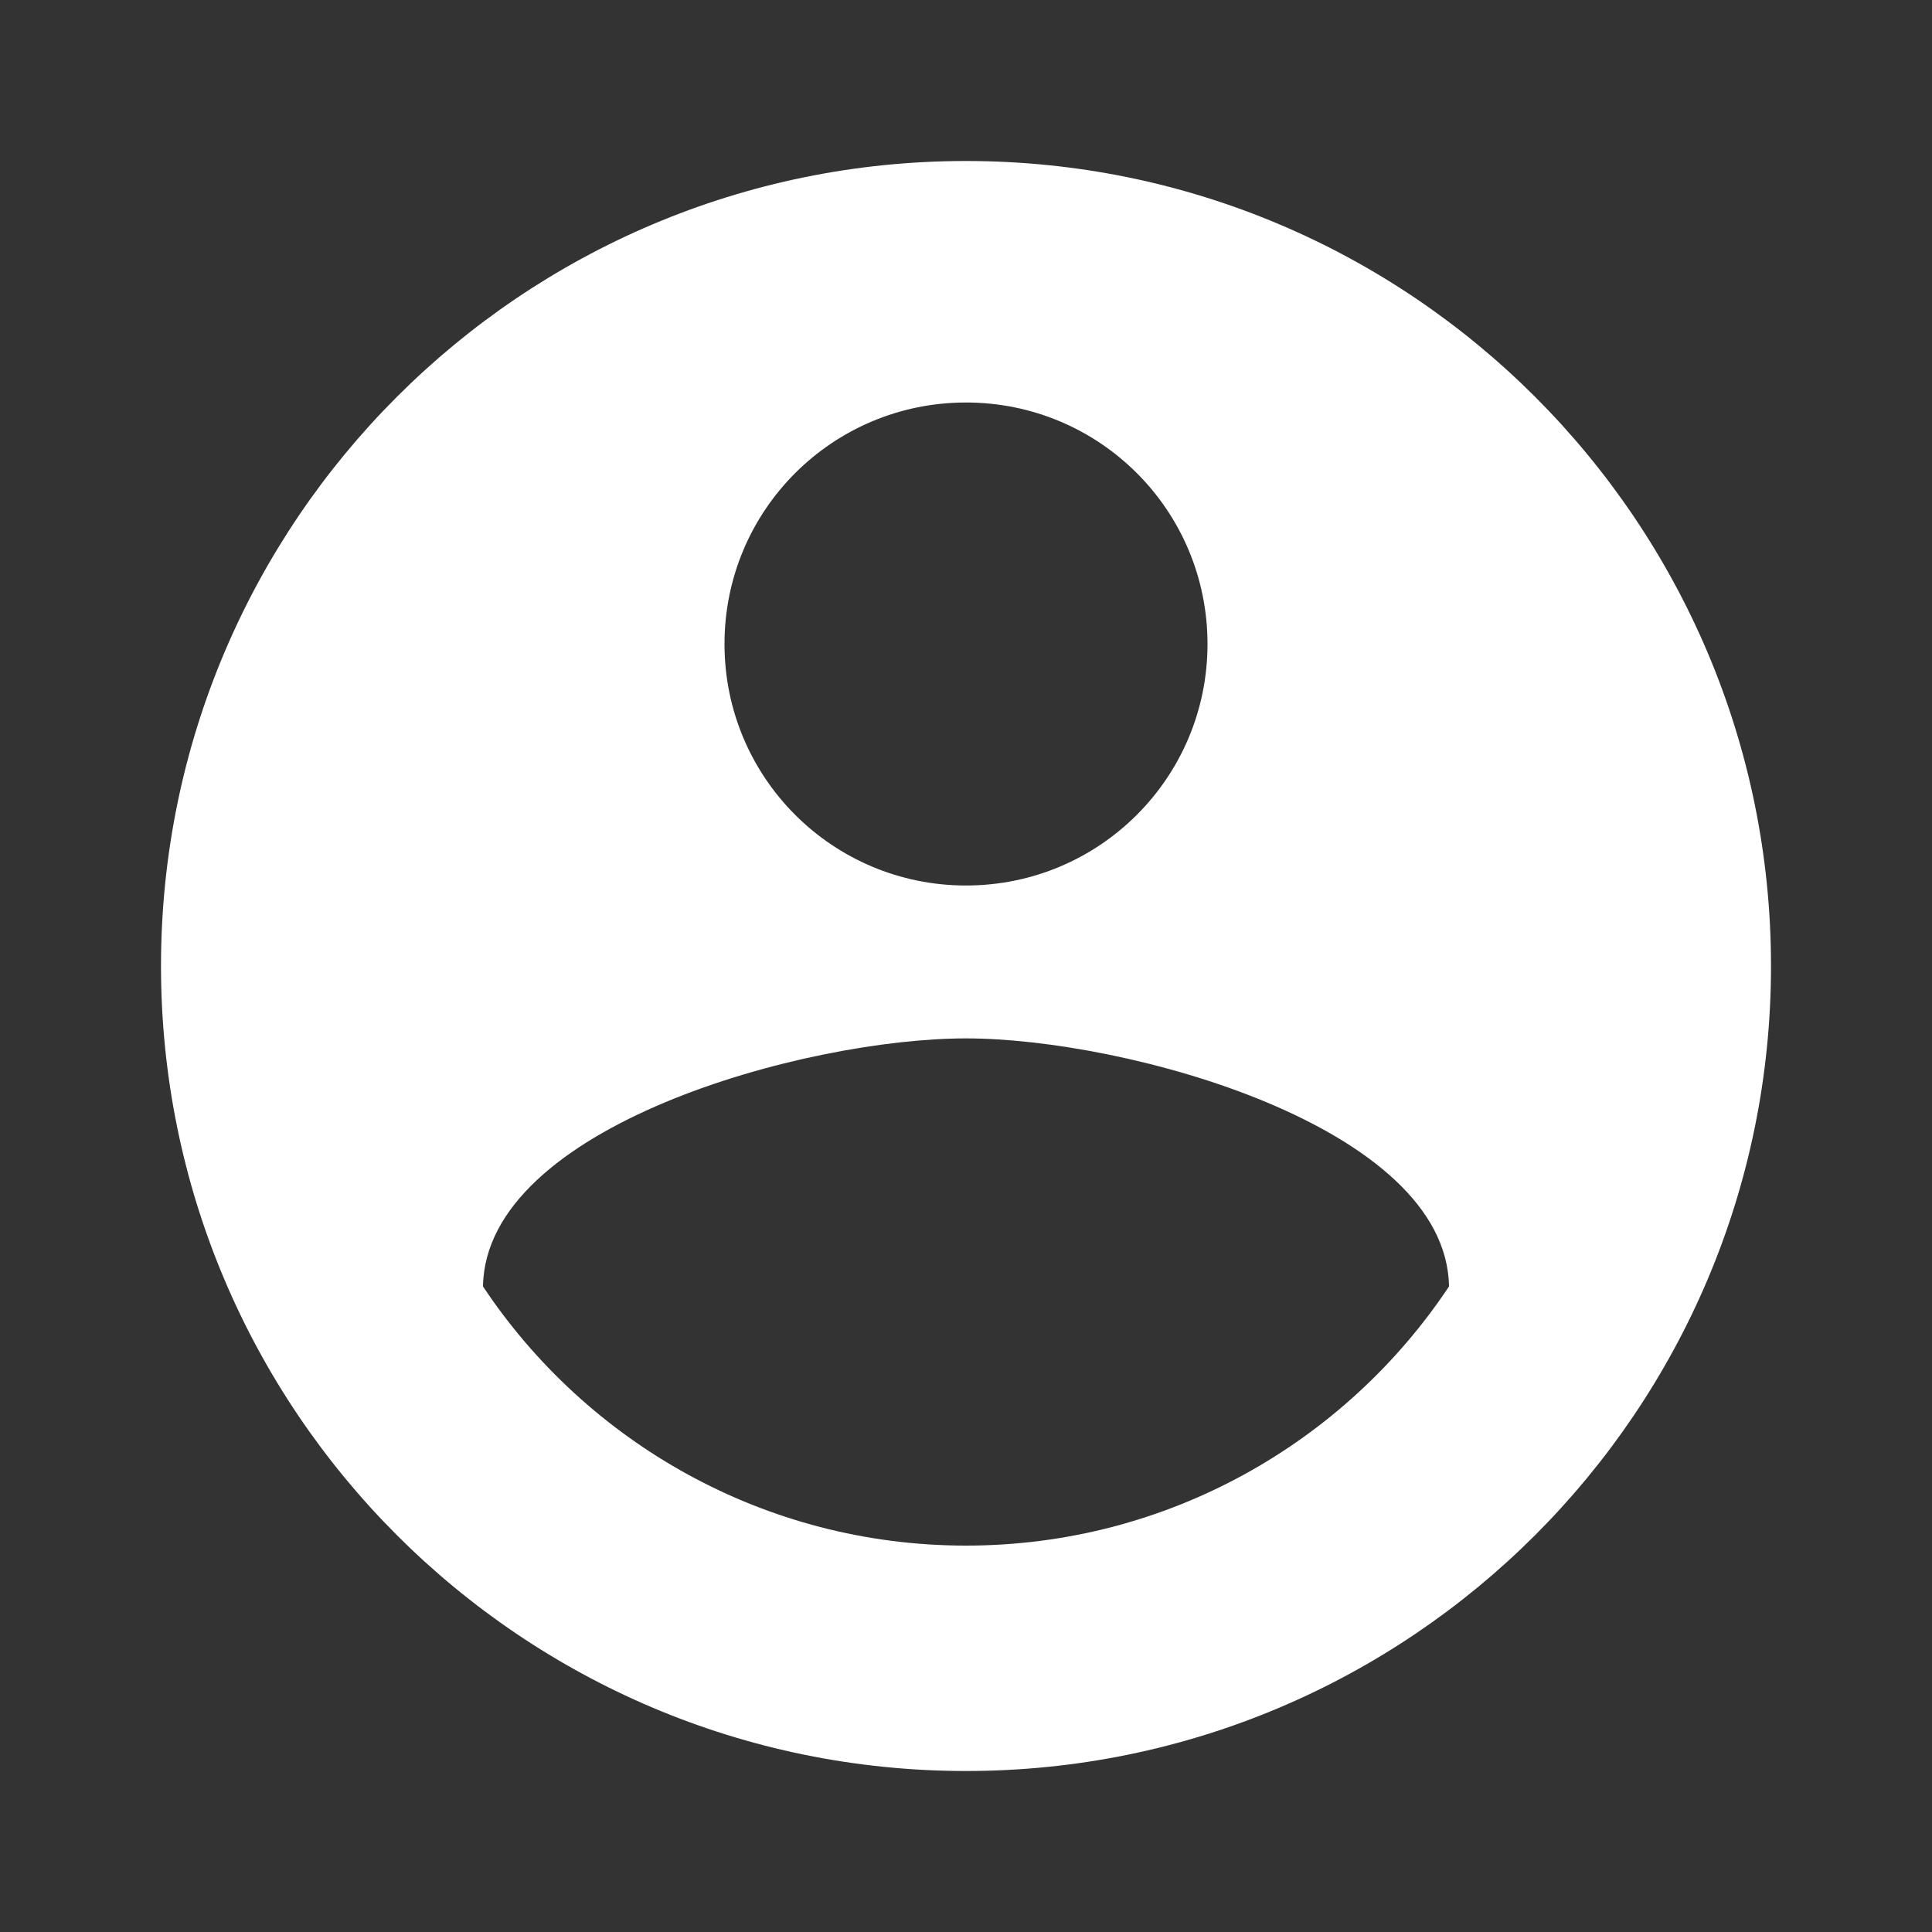 <svg width="15" height="15" viewBox="0 0 15 15" fill="none" xmlns="http://www.w3.org/2000/svg">
<rect x="0" y="0" width="15" height="15" fill="#333333" stroke="none"/>
<g clip-path="url(#clip0_33_11)">
<path d="M7.5 1.25C4.05 1.25 1.25 4.05 1.25 7.5C1.25 10.95 4.05 13.75 7.5 13.75C10.95 13.75 13.75 10.95 13.75 7.5C13.75 4.05 10.95 1.25 7.5 1.25ZM7.5 3.125C8.537 3.125 9.375 3.962 9.375 5C9.375 6.037 8.537 6.875 7.5 6.875C6.463 6.875 5.625 6.037 5.625 5C5.625 3.962 6.463 3.125 7.5 3.125ZM7.5 12C5.938 12 4.556 11.2 3.75 9.988C3.769 8.744 6.25 8.062 7.5 8.062C8.744 8.062 11.231 8.744 11.25 9.988C10.444 11.2 9.062 12 7.5 12Z" fill="white"/>
</g>
<defs>
<clipPath id="clip0_33_11">
<rect width="15" height="15" fill="white"/>
</clipPath>
</defs>
</svg>
